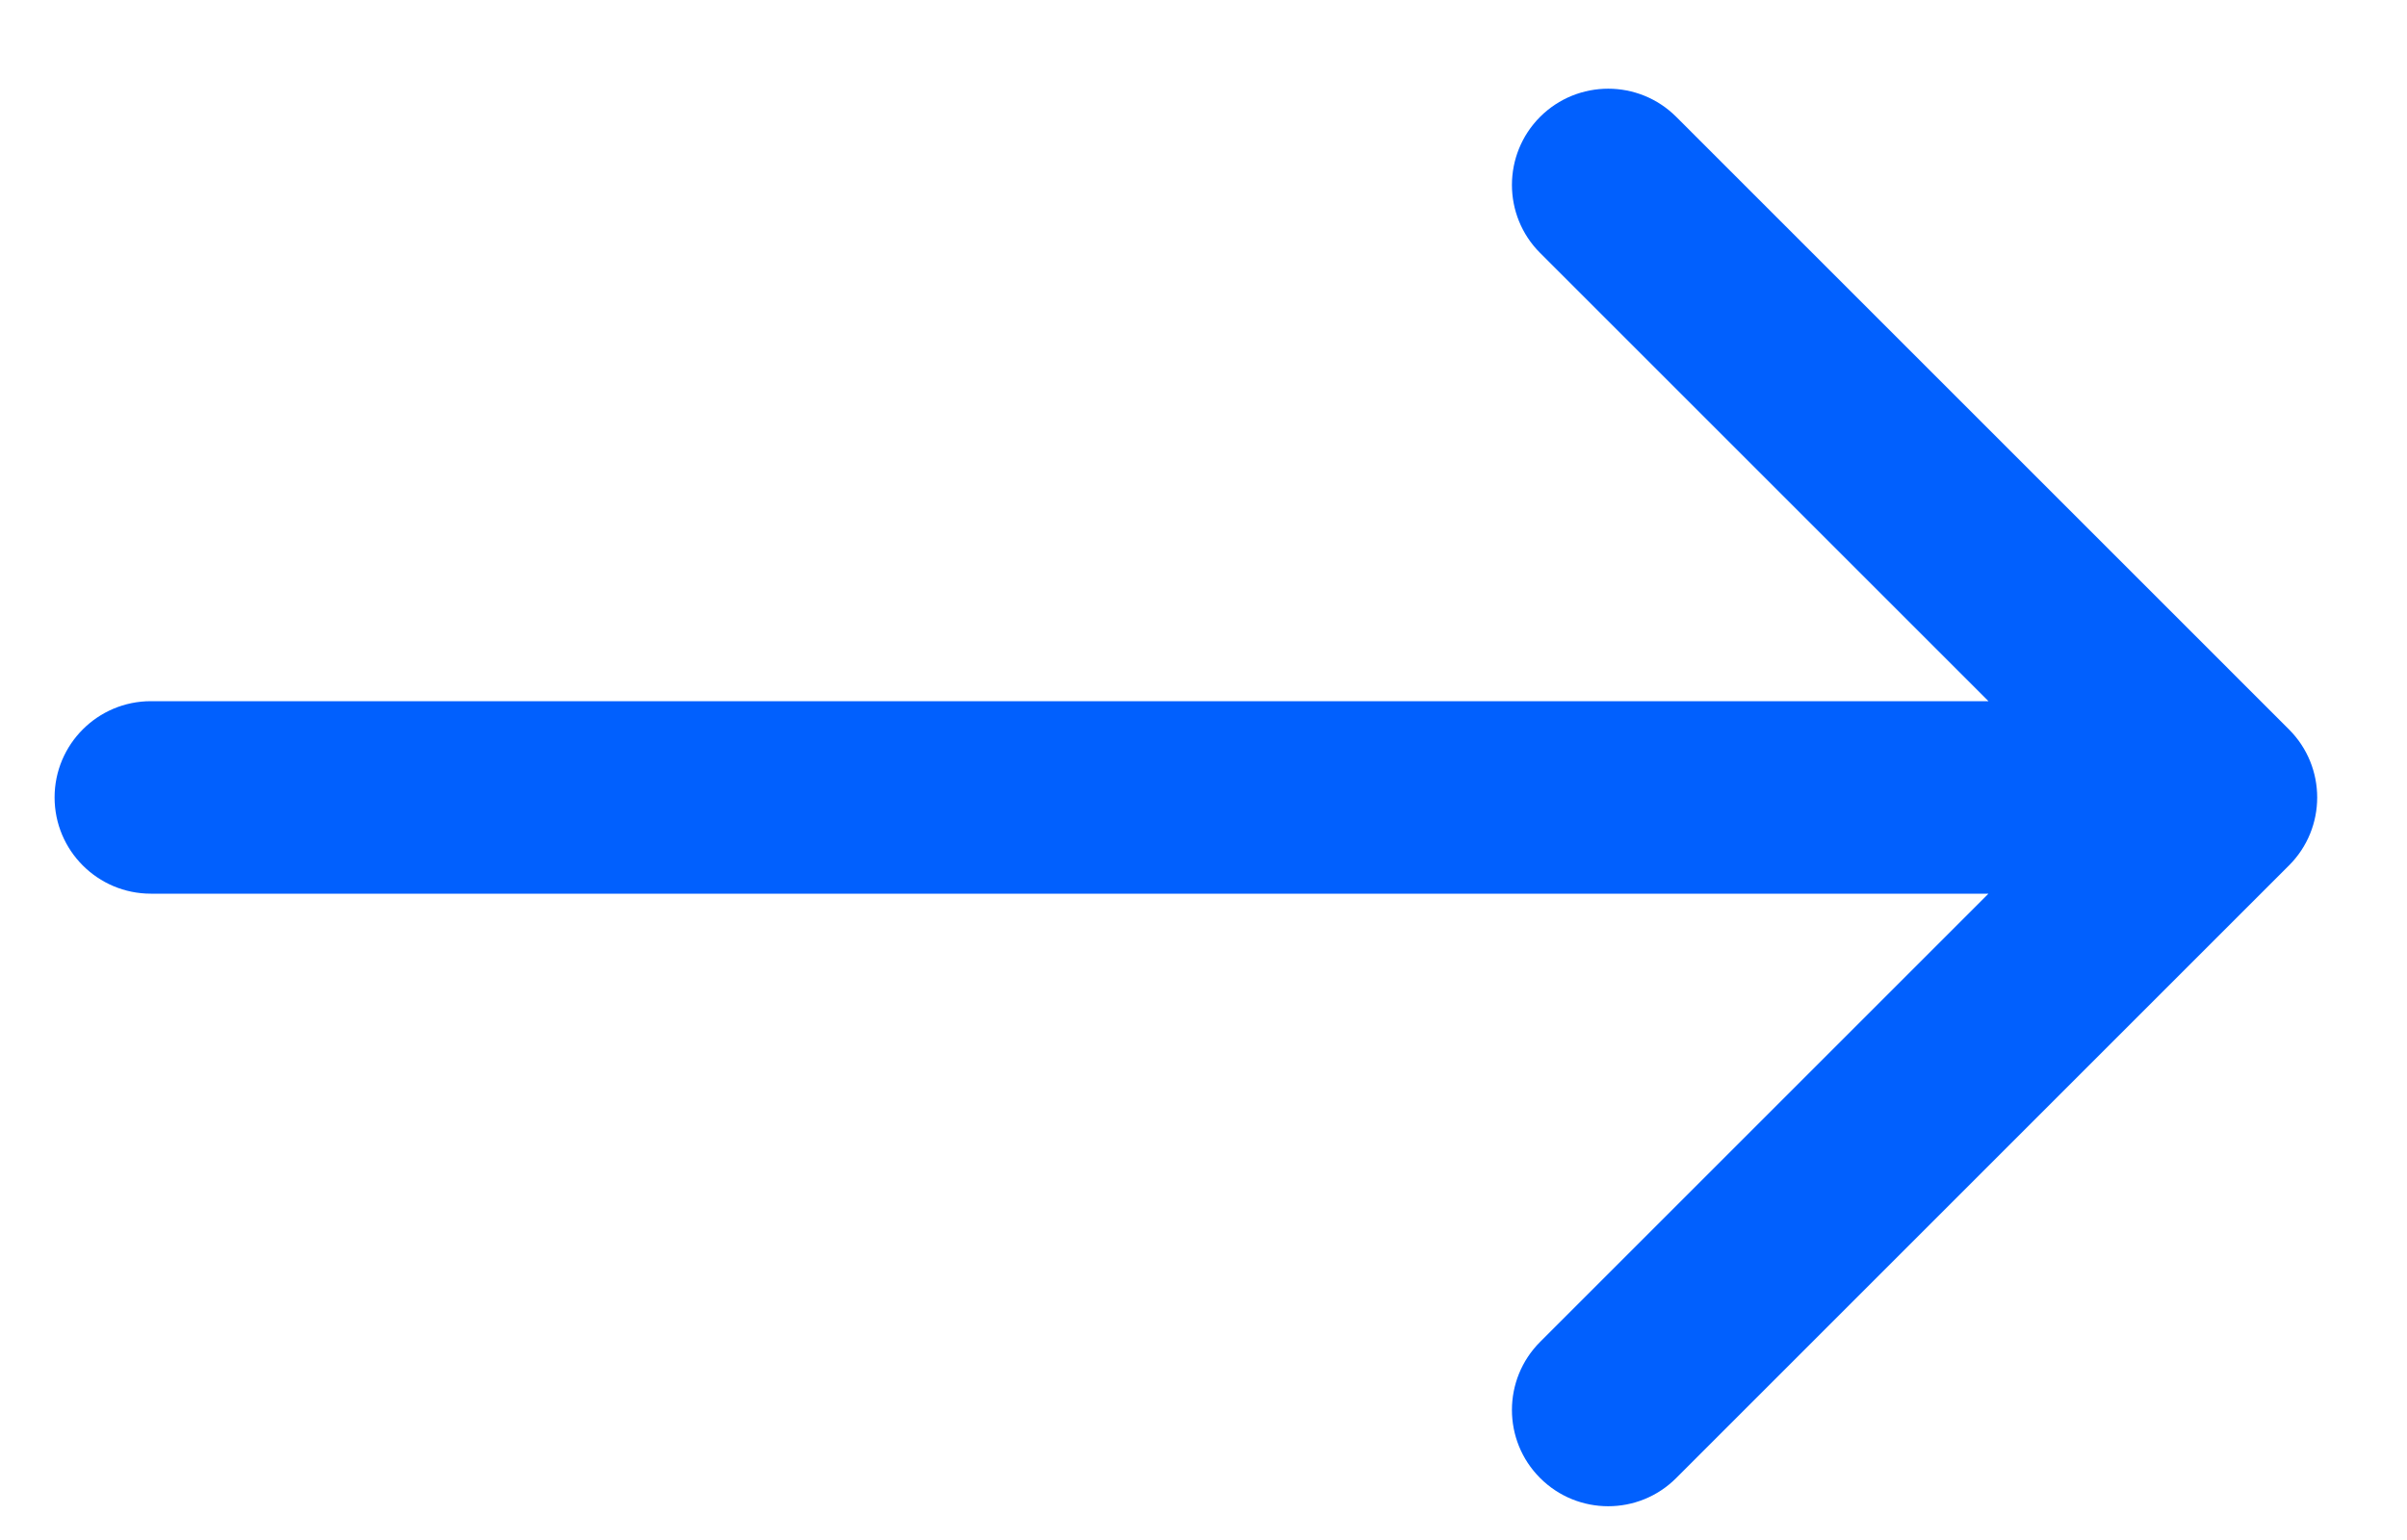 <svg width="25" height="16" viewBox="0 0 25 16" fill="none" xmlns="http://www.w3.org/2000/svg">
<path d="M1.567 7.285C1.015 7.285 0.567 7.733 0.567 8.285C0.567 8.837 1.015 9.285 1.567 9.285V7.285ZM23.774 8.992C24.165 8.602 24.165 7.969 23.774 7.578L17.41 1.214C17.02 0.824 16.387 0.824 15.996 1.214C15.606 1.605 15.606 2.238 15.996 2.628L21.653 8.285L15.996 13.942C15.606 14.332 15.606 14.966 15.996 15.356C16.387 15.747 17.02 15.747 17.41 15.356L23.774 8.992ZM1.567 9.285H23.067V7.285H1.567V9.285Z" fill="#0160FE"/>
</svg>

